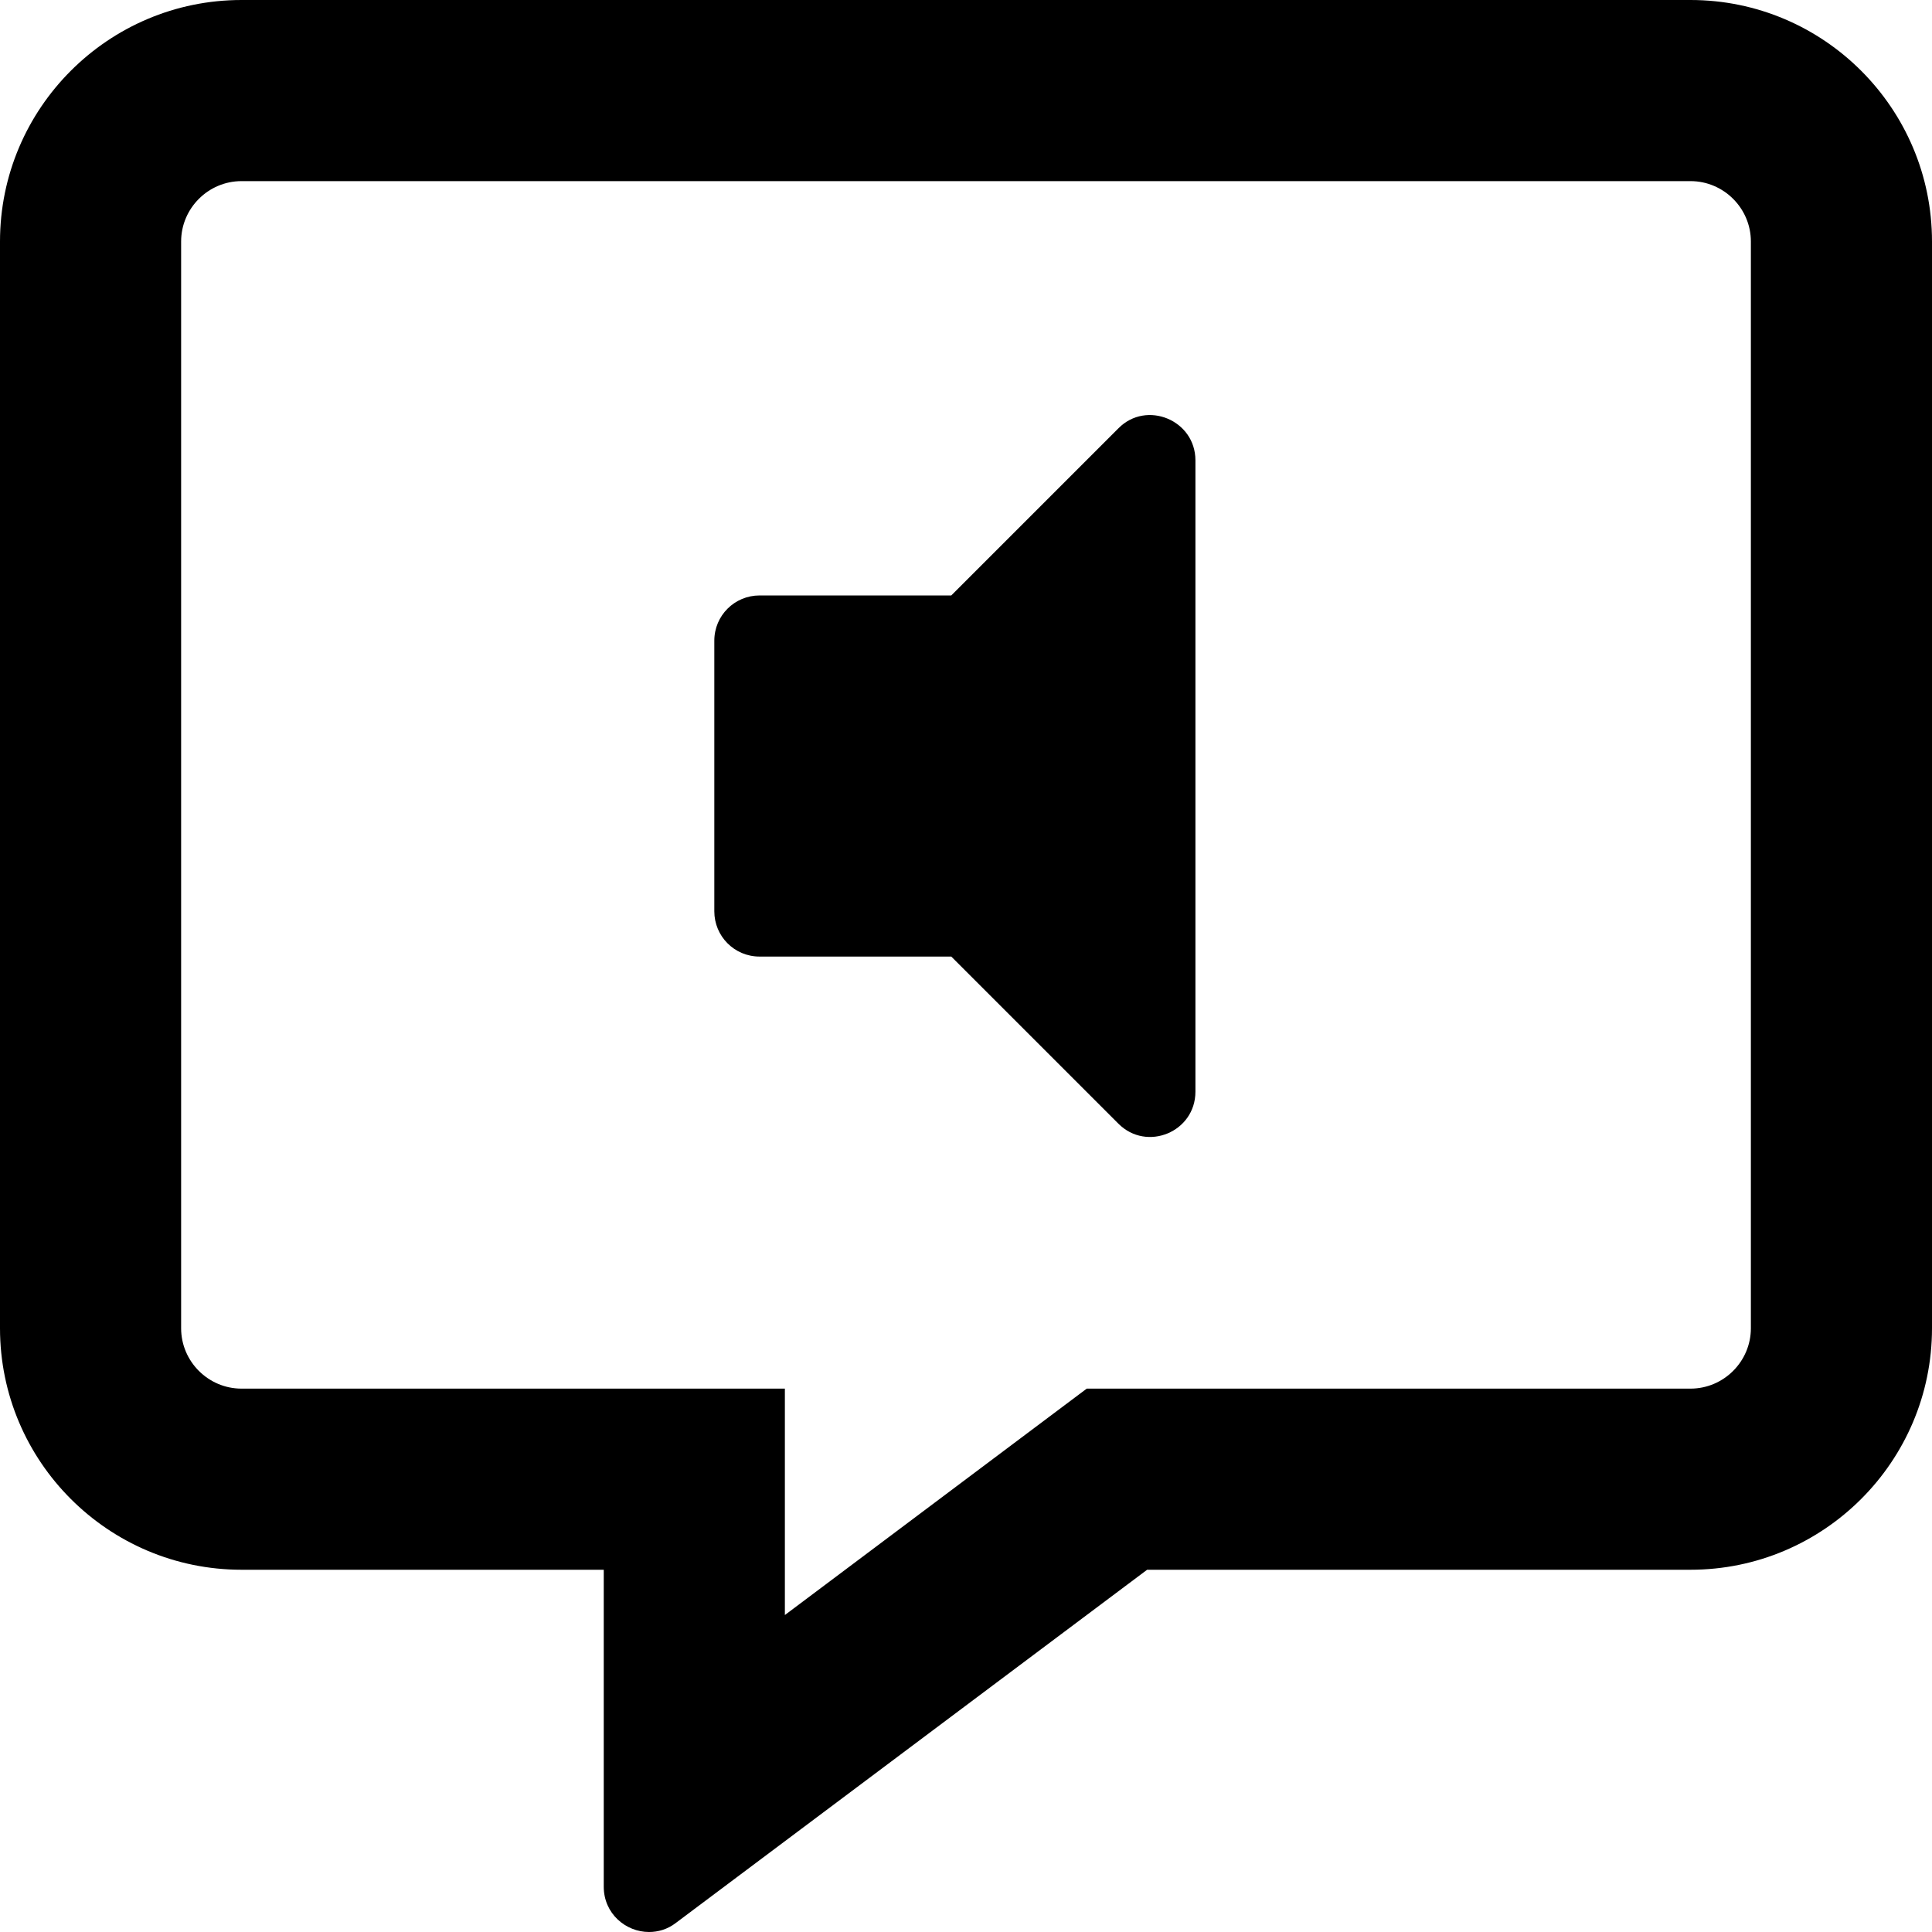 <?xml version="1.0" encoding="utf-8"?>
<!-- Generator: Adobe Illustrator 22.1.0, SVG Export Plug-In . SVG Version: 6.00 Build 0)  -->
<svg version="1.1" id="Layer_1" xmlns="http://www.w3.org/2000/svg" xmlns:xlink="http://www.w3.org/1999/xlink" x="0px" y="0px"
	 viewBox="0 0 512 512" style="enable-background:new 0 0 512 512;" xml:space="preserve">
<style type="text/css">
	.st0{display:none;}
</style>
<path d="M448,0H64C28.7,0,0,28.7,0,64v288c0,35.3,28.7,64,64,64h96v84c0,7.1,5.8,12,12,12c2.4,0,4.9-0.7,7.1-2.4L304,416h144
	c35.3,0,64-28.7,64-64V64C512,28.7,483.3,0,448,0z M464,352c0,8.8-7.2,16-16,16H288l-12.8,9.6L208,428v-60H64c-8.8,0-16-7.2-16-16
	V64c0-8.8,7.2-16,16-16h384c8.8,0,16,7.2,16,16V352z"/>
<path class="st0" d="M371.1,269.5l-21-16.3c8.4-13.4,13.2-29,13.2-45.4c0-29.1-14.6-56-38.9-72c-3.4-2.2-8-1.3-10.2,2.1
	c-2.2,3.4-1.3,8,2.1,10.2c20.2,13.3,32.3,35.6,32.3,59.6c0,13-3.6,25.5-10.1,36.3l-11.6-9c4.6-8.2,7.2-17.5,7.2-27.3
	c0-19.2-9.8-37.2-26.2-47.6c-3.4-2.2-7.9-1.2-10.1,2.3c-2.2,3.4-1.2,7.9,2.3,10.1c12.1,7.7,19.4,21.1,19.4,35.3
	c0,6.5-1.5,12.7-4.3,18.3l-12.1-9.3c1-2.9,1.8-5.8,1.8-8.9c0-9.7-5.3-18.7-14-23.4c-3.5-1.9-8-0.7-9.9,2.9c-1.9,3.5-0.7,8,2.9,9.9
	c3.6,2,5.8,5.5,6.2,9.5L265.7,188v-31.3c0-6.5-7.9-9.8-12.5-5.2L238,166.7l-46.3-35.8c-2.1-1.7-5.2-1.3-6.8,0.9l-6,7.7
	c-1.7,2.1-1.3,5.2,0.9,6.8l179.4,138.7c2.1,1.7,5.2,1.3,6.8-0.9l6-7.7C373.6,274.3,373.2,271.2,371.1,269.5z M187.6,186v43.9
	c0,4,3.3,7.3,7.3,7.3H226l27.1,27.1c4.6,4.6,12.5,1.4,12.5-5.2v-21.8l-74.5-57.6C189.1,181.1,187.6,183.3,187.6,186z"/>
<path d="M296.4,113.5l-44.3,44.3h-50.8c-6.6,0-12,5.3-12,12v71.7c0,6.6,5.3,12,12,12h50.8l44.3,44.3c7.5,7.5,20.4,2.2,20.4-8.5V122
	C316.8,111.3,303.8,106,296.4,113.5z"/>
</svg>
